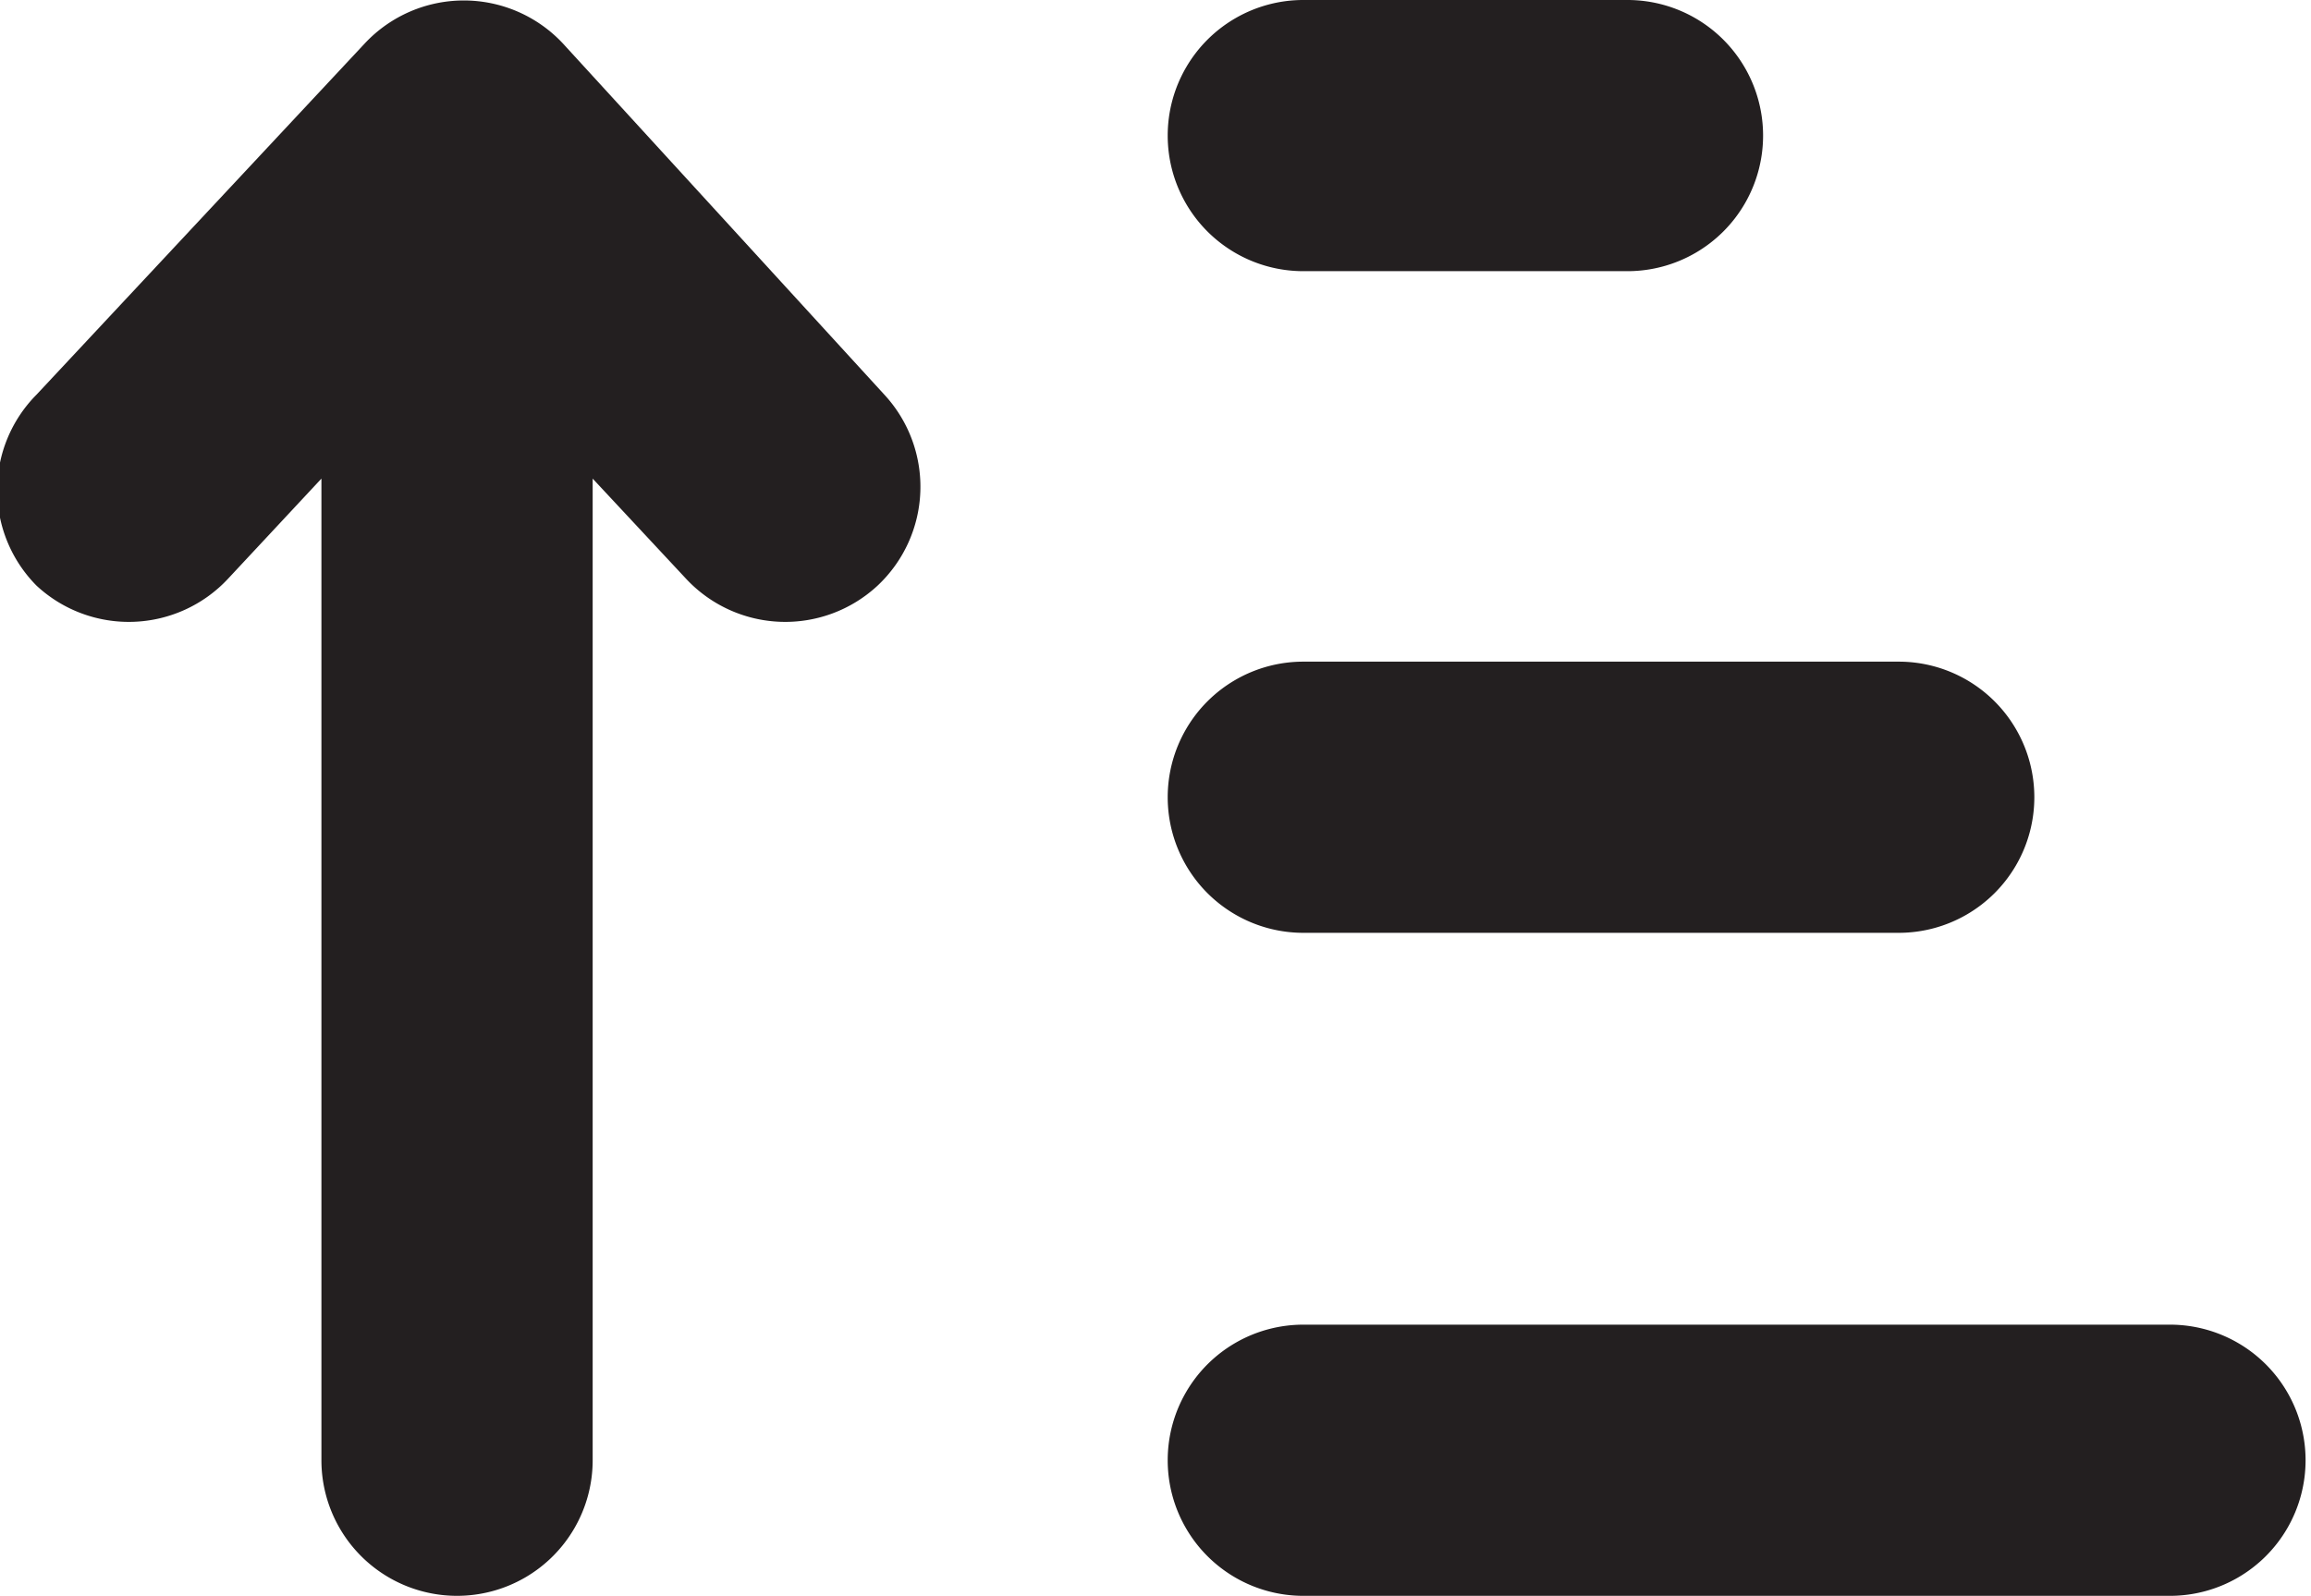 <svg xmlns="http://www.w3.org/2000/svg" viewBox="0 0 17.04 11.77">
  <defs>
    <style>
      .cls-1 {
        fill: #231f20;
      }
    </style>
  </defs>
  <title>SortAscending</title>
  <g id="Layer_2" data-name="Layer 2">
    <g id="Layer_1-2" data-name="Layer 1">
      <path class="cls-1" d="M4.15.32a1,1,0,0,0-1.46,0L.27,2.91a1,1,0,0,0,0,1.41,1,1,0,0,0,1.41-.05l.69-.74v7.24a1,1,0,0,0,2,0V3.53l.69.74a1,1,0,0,0,1.41.05,1,1,0,0,0,.05-1.41Z"/>
      <path class="cls-1" d="M16,9.77H9.61a1,1,0,0,0,0,2H16a1,1,0,0,0,0-2Z"/>
      <path class="cls-1" d="M9.61,6.88H14a1,1,0,0,0,0-2H9.61a1,1,0,0,0,0,2Z"/>
      <path class="cls-1" d="M9.61,2H12a1,1,0,0,0,0-2H9.61a1,1,0,0,0,0,2Z"/>
    </g>
  </g>
</svg>
